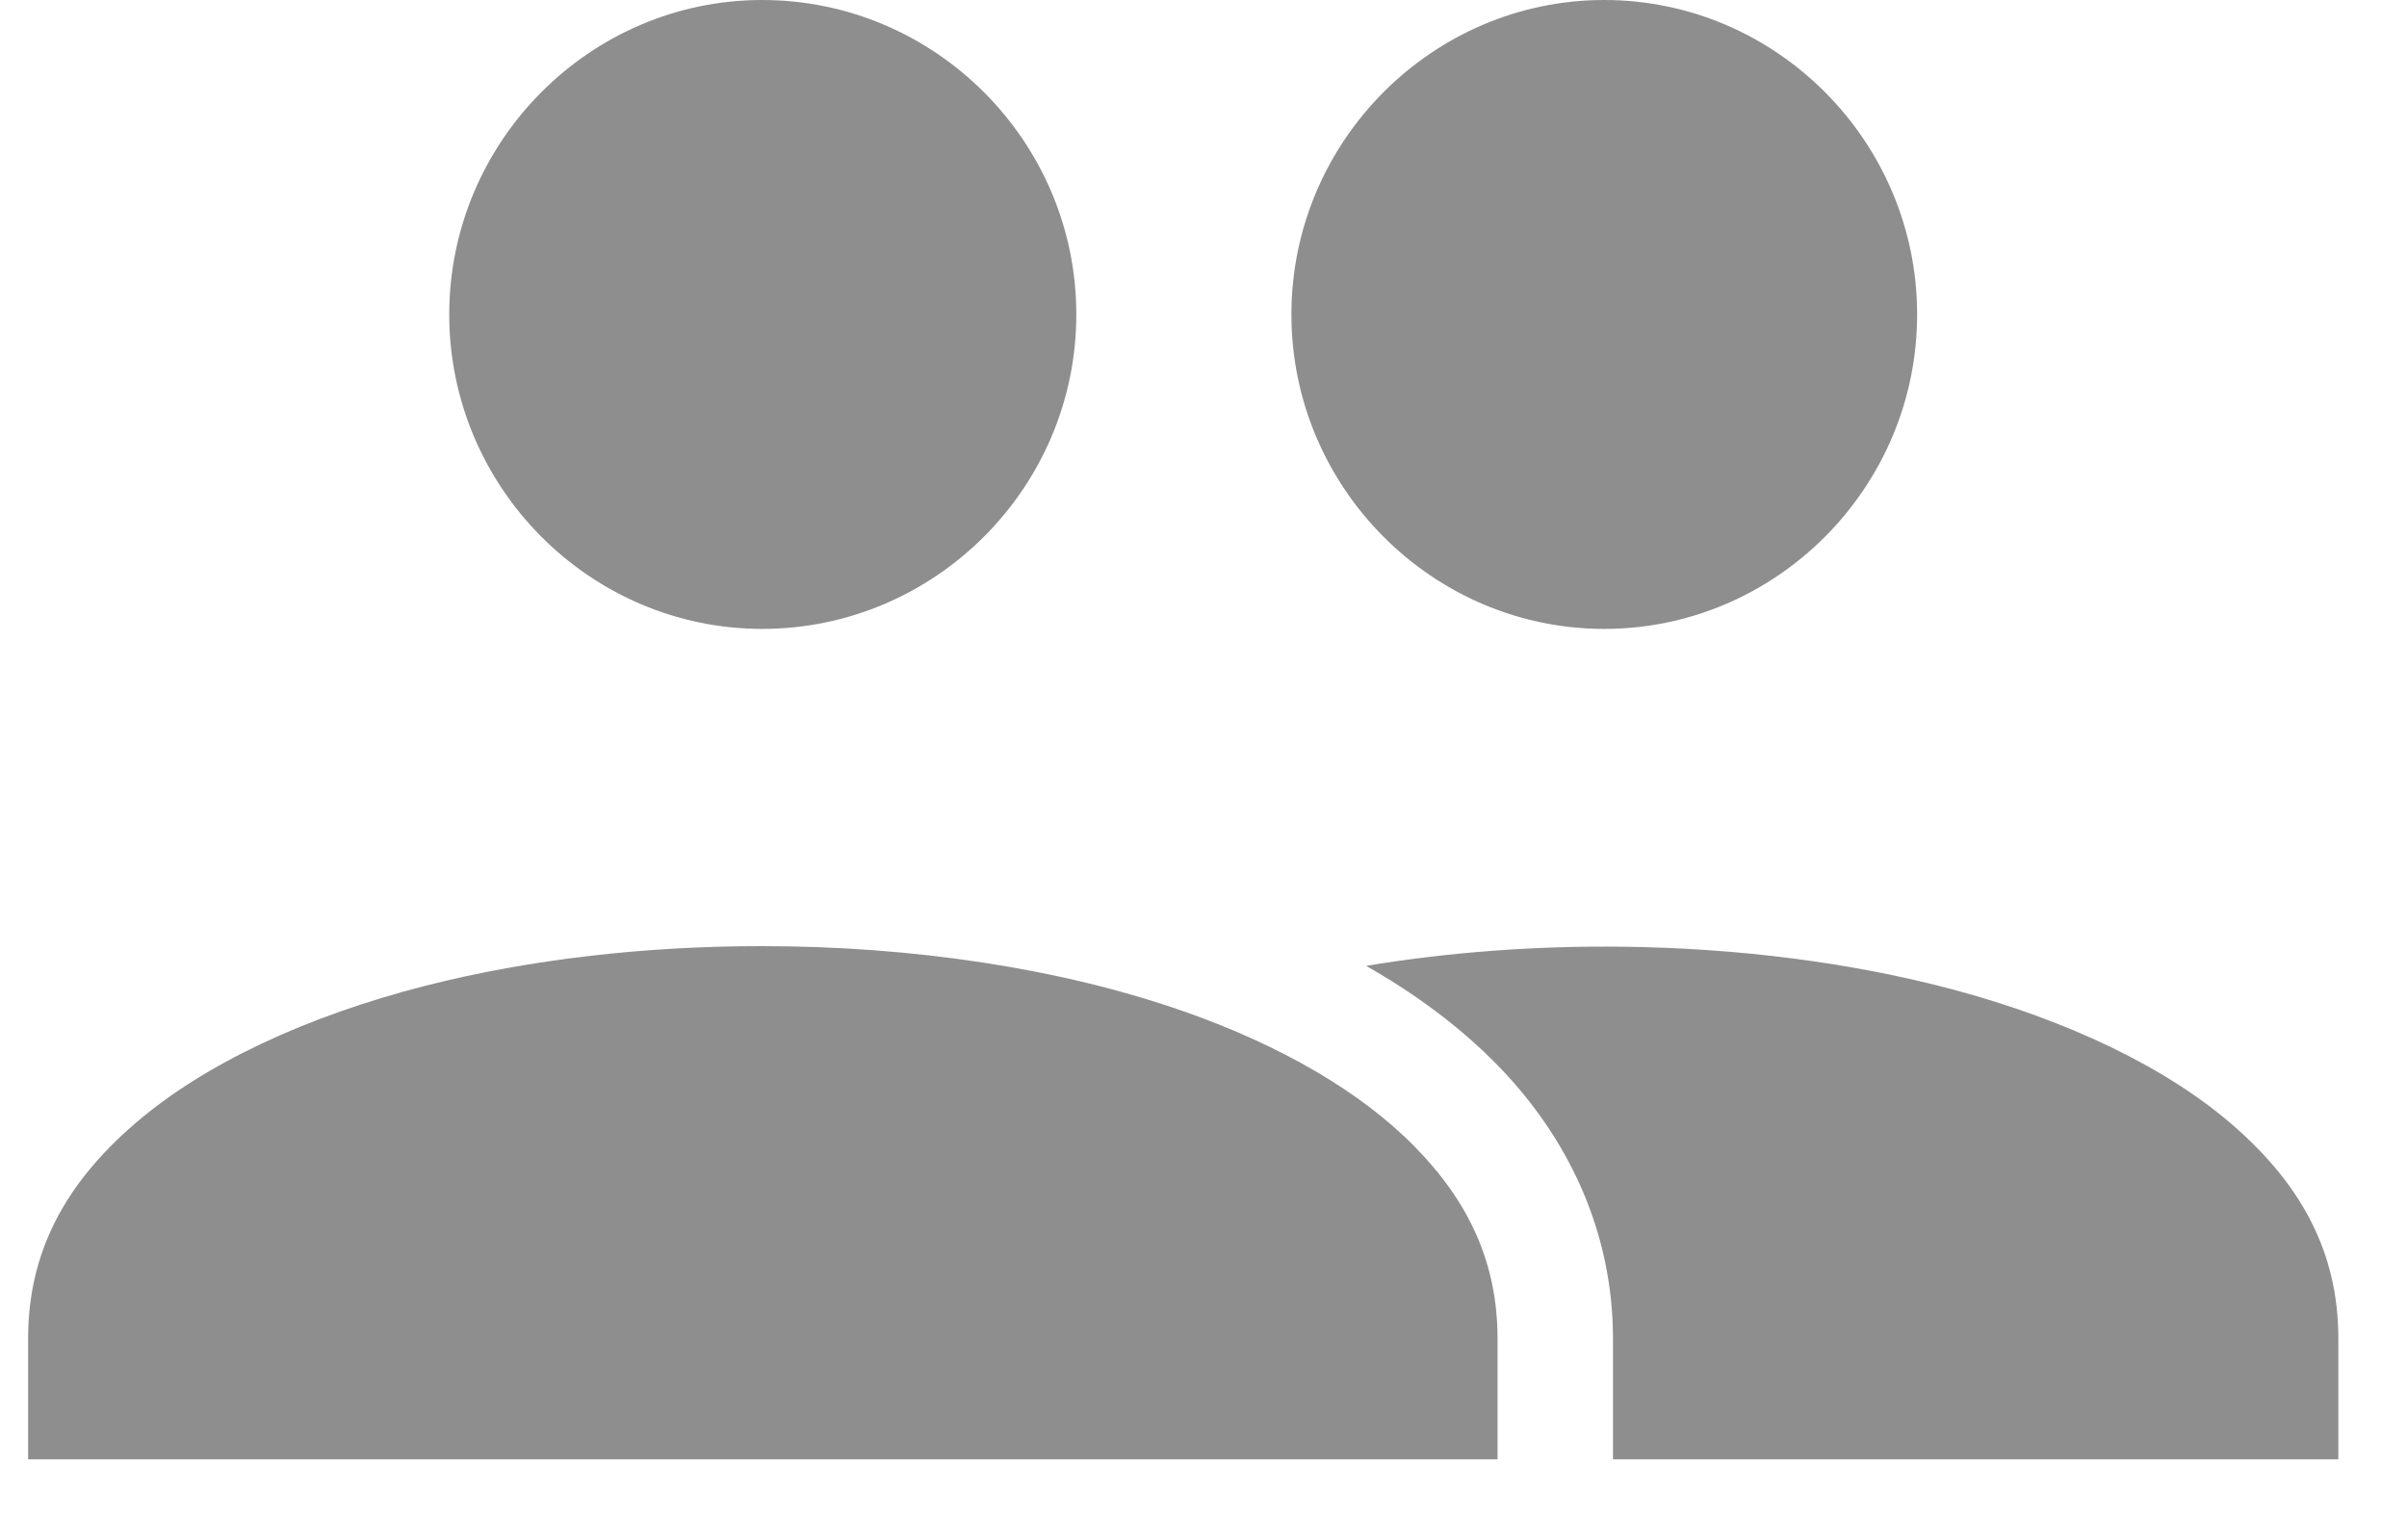 <svg width="25" height="16" viewBox="0 0 25 16" fill="none" xmlns="http://www.w3.org/2000/svg">
<path fill-rule="evenodd" clip-rule="evenodd" d="M7.916 0C6.131 0 4.666 1.468 4.666 3.267C4.666 5.066 6.131 6.534 7.916 6.534C9.711 6.534 11.179 5.066 11.179 3.267C11.179 1.468 9.711 0 7.916 0Z" fill="#8E8E8E"/>
<path fill-rule="evenodd" clip-rule="evenodd" d="M7.918 9.83C9.469 9.83 11.019 10.059 12.301 10.51V10.51H12.302C13.304 10.862 14.138 11.345 14.697 11.917C15.257 12.488 15.554 13.122 15.554 13.908V15.162H0.292V13.908C0.292 13.007 0.678 12.298 1.401 11.674C2.124 11.05 3.191 10.555 4.425 10.24C5.506 9.965 6.712 9.829 7.918 9.83L7.918 9.83Z" fill="#8E8E8E"/>
<path fill-rule="evenodd" clip-rule="evenodd" d="M16.854 9.836C18.041 9.85 19.221 9.998 20.274 10.278C21.478 10.599 22.513 11.093 23.213 11.709C23.913 12.325 24.287 13.024 24.287 13.908V15.162H16.753V13.908C16.753 12.793 16.286 11.815 15.55 11.063C15.162 10.667 14.701 10.326 14.189 10.035C15.046 9.893 15.951 9.825 16.854 9.836L16.854 9.836Z" fill="#8E8E8E"/>
<path fill-rule="evenodd" clip-rule="evenodd" d="M16.662 0C14.878 0 13.413 1.468 13.413 3.267C13.413 5.066 14.878 6.534 16.662 6.534C18.447 6.534 19.912 5.066 19.912 3.267C19.912 1.468 18.447 0 16.662 0Z" fill="#8E8E8E"/>
</svg>
